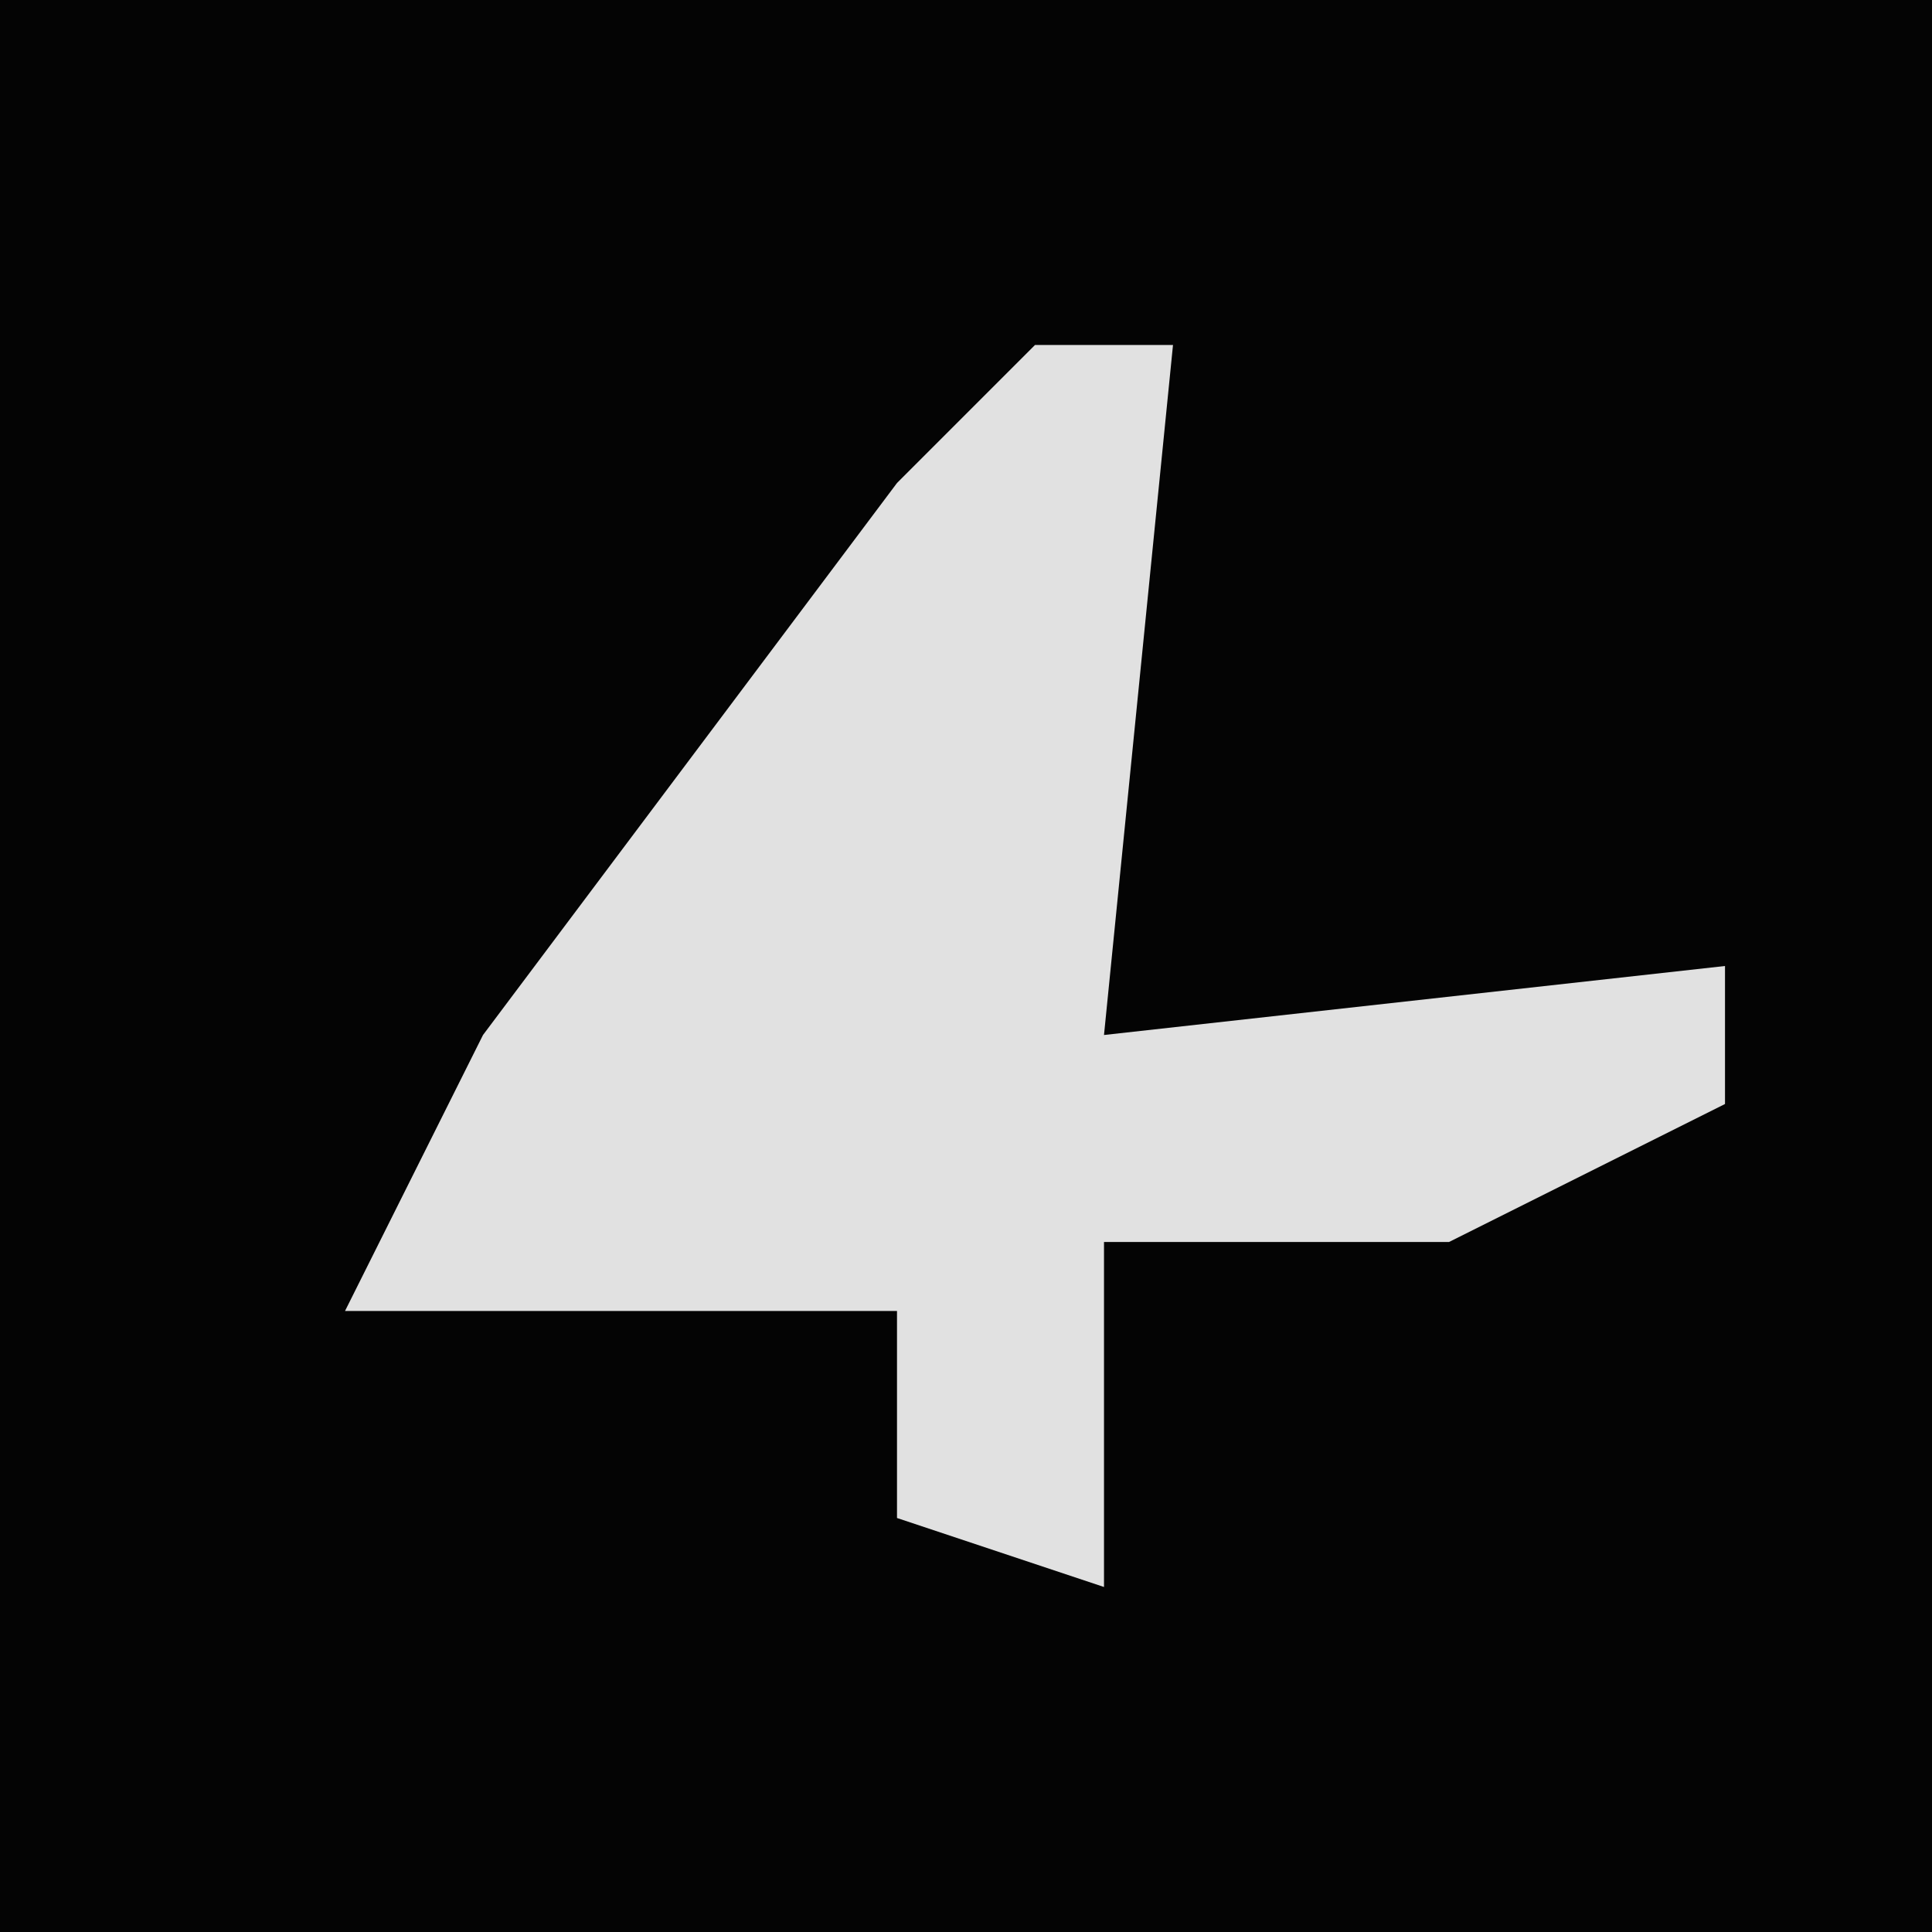 <?xml version="1.0" encoding="UTF-8"?>
<svg version="1.1" xmlns="http://www.w3.org/2000/svg" width="28" height="28">
<path d="M0,0 L28,0 L28,28 L0,28 Z " fill="#040404" transform="translate(0,0)"/>
<path d="M0,0 L2,0 L1,10 L10,9 L10,11 L6,13 L1,13 L1,18 L-2,17 L-2,14 L-10,14 L-8,10 L-2,2 Z " fill="#E1E1E1" transform="translate(15,5)"/>
</svg>

